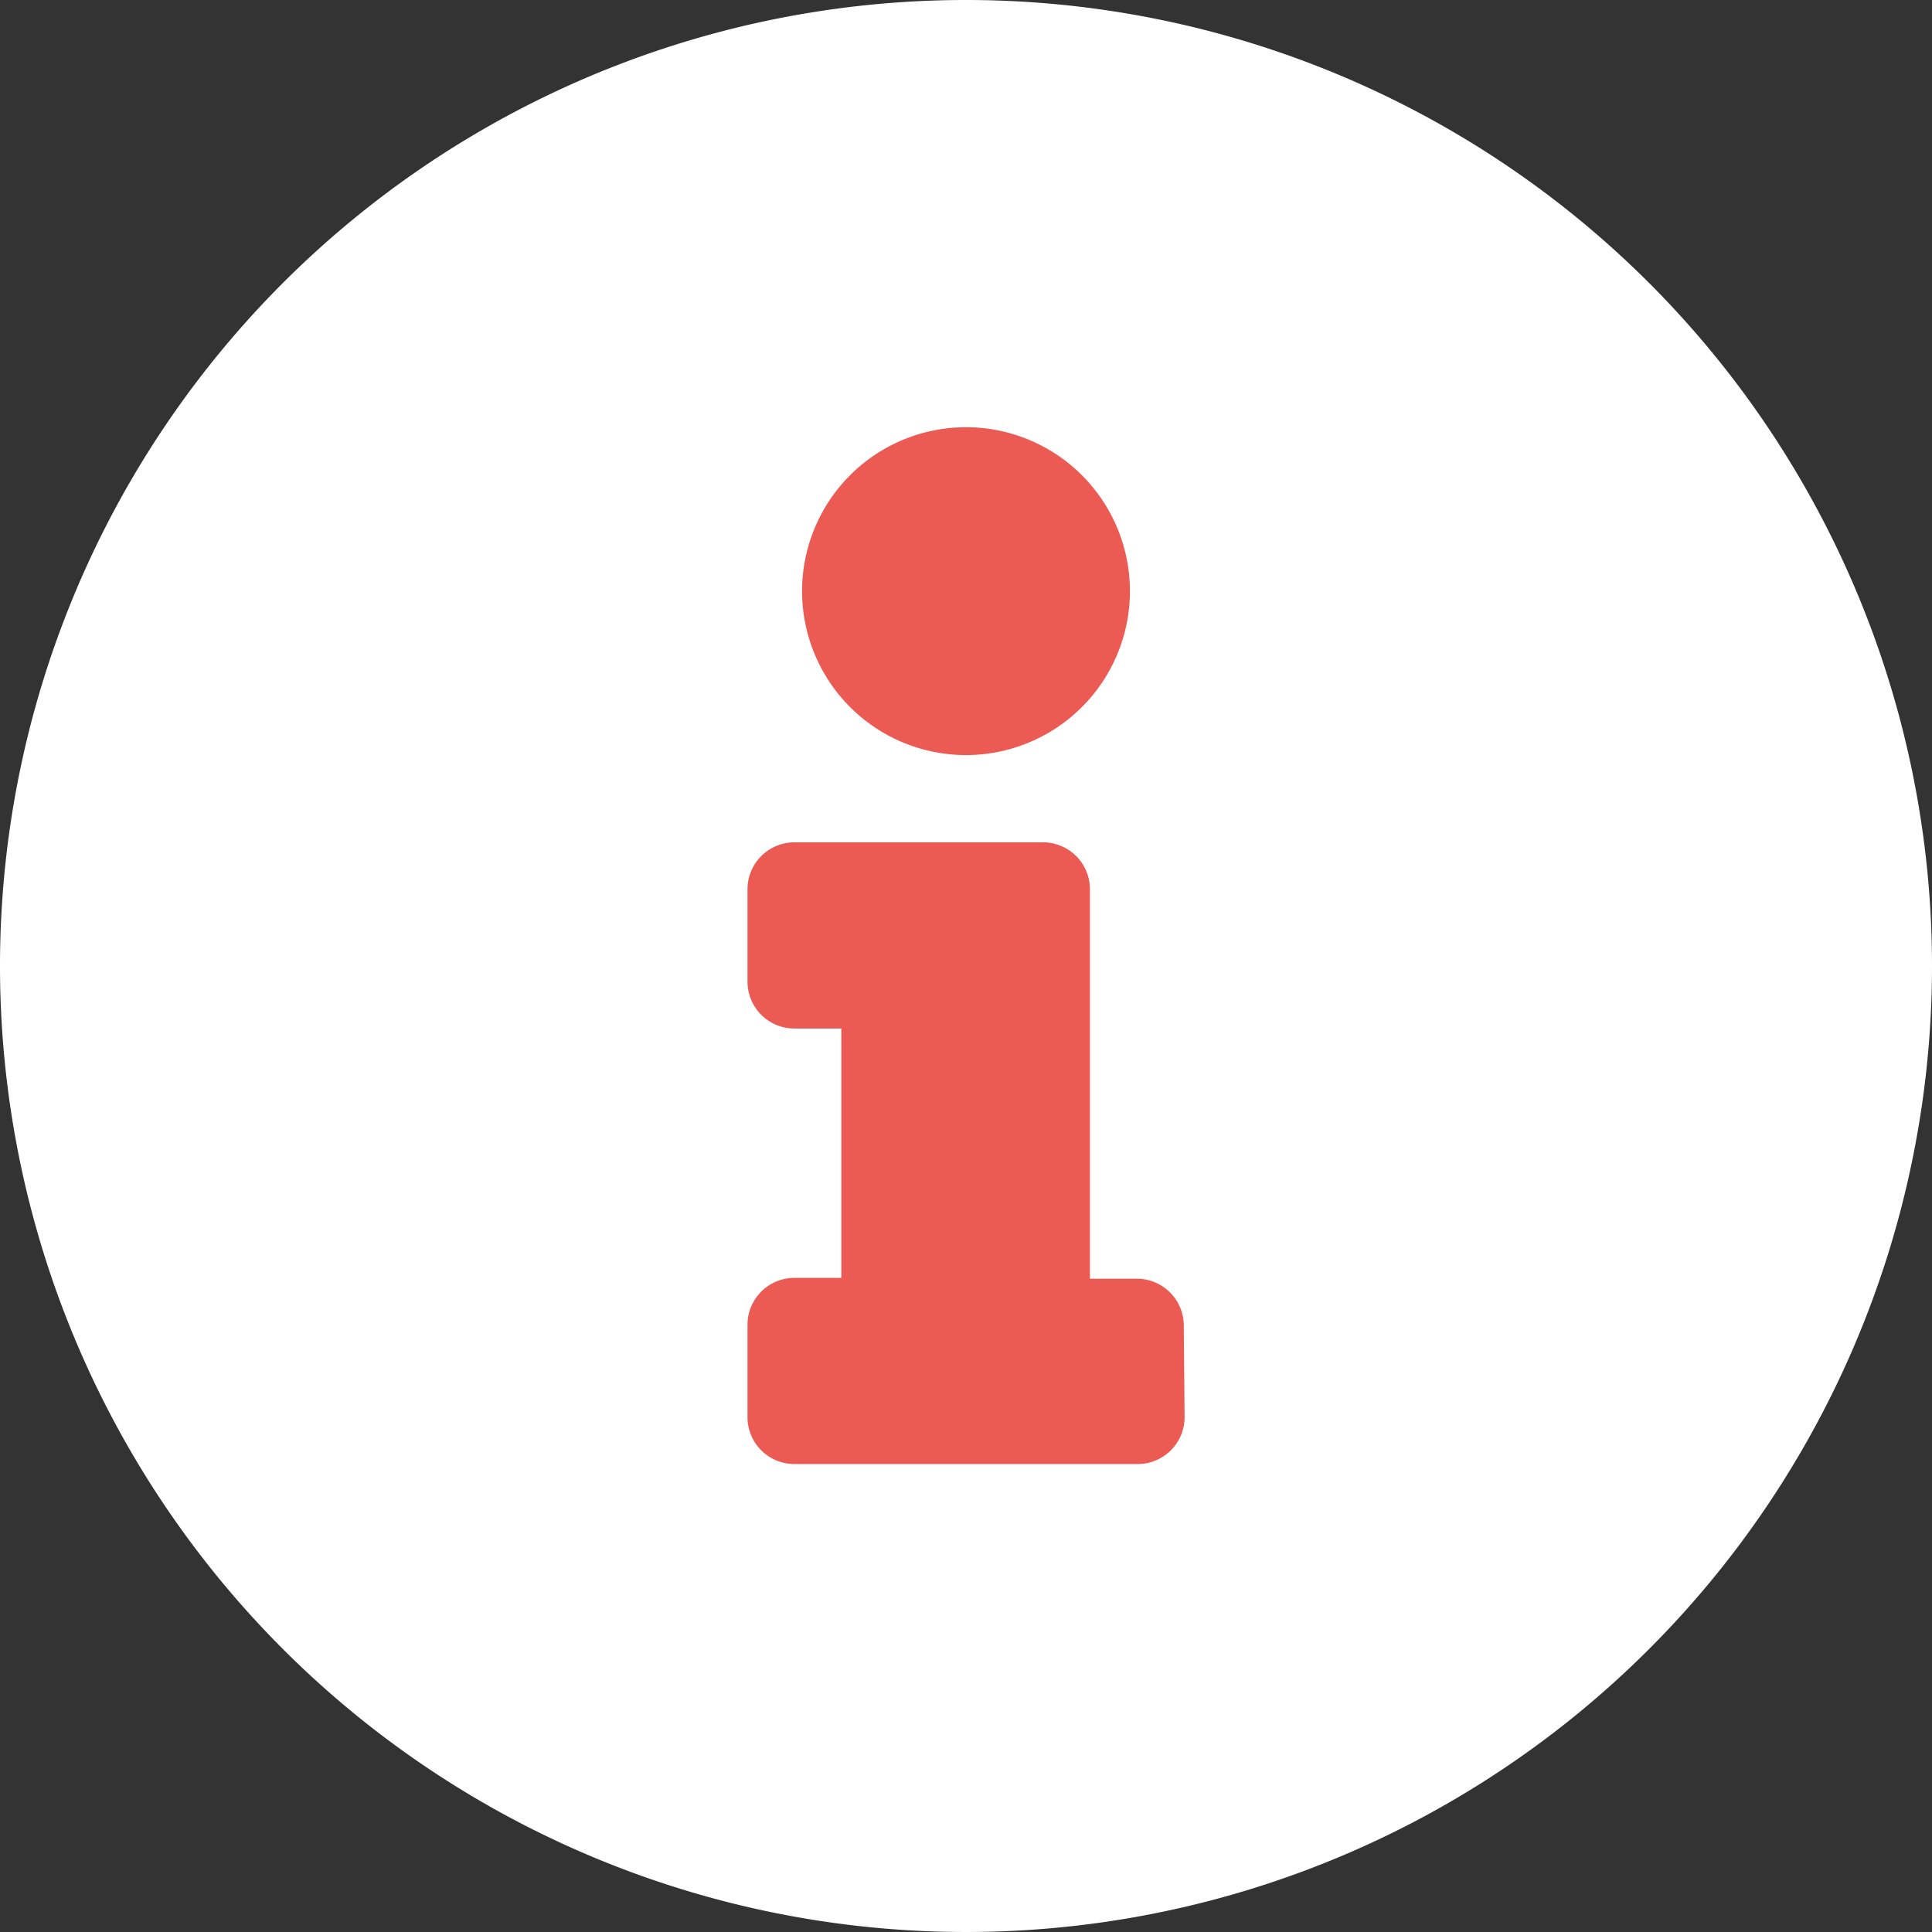 <svg xmlns="http://www.w3.org/2000/svg" width="20.92" height="20.92" viewBox="0 0 20.92 20.92">
  <rect x="0" y="0" width="20.92" height="20.92" fill="#333333" stroke="none"/>
  <g id="Group_1077" data-name="Group 1077" transform="translate(-24 -966)">
    <path id="Path_509" data-name="Path 509" d="M9,0A9,9,0,1,1,0,9,9,9,0,0,1,9,0Z" transform="translate(26 967)"
      fill="#ec5a54" />
    <path id="_2107de337f3d7747a4fadbc1d2912bf0" data-name="2107de337f3d7747a4fadbc1d2912bf0"
      d="M21.91,11.45A10.46,10.46,0,1,0,32.37,21.91,10.46,10.46,0,0,0,21.91,11.45Zm0,4.626a1.775,1.775,0,1,1-1.775,1.775A1.775,1.775,0,0,1,21.91,16.076Zm2.367,10.719a.508.508,0,0,1-.508.508H20.052a.508.508,0,0,1-.508-.508v-1a.508.508,0,0,1,.508-.508h.508v-2.7h-.508a.508.508,0,0,1-.508-.508v-1a.508.508,0,0,1,.508-.508h2.692a.508.508,0,0,1,.508.508v4.217h.508a.508.508,0,0,1,.508.508Z"
      transform="translate(12.55 954.55)" fill="#fff" />
  </g>
</svg>